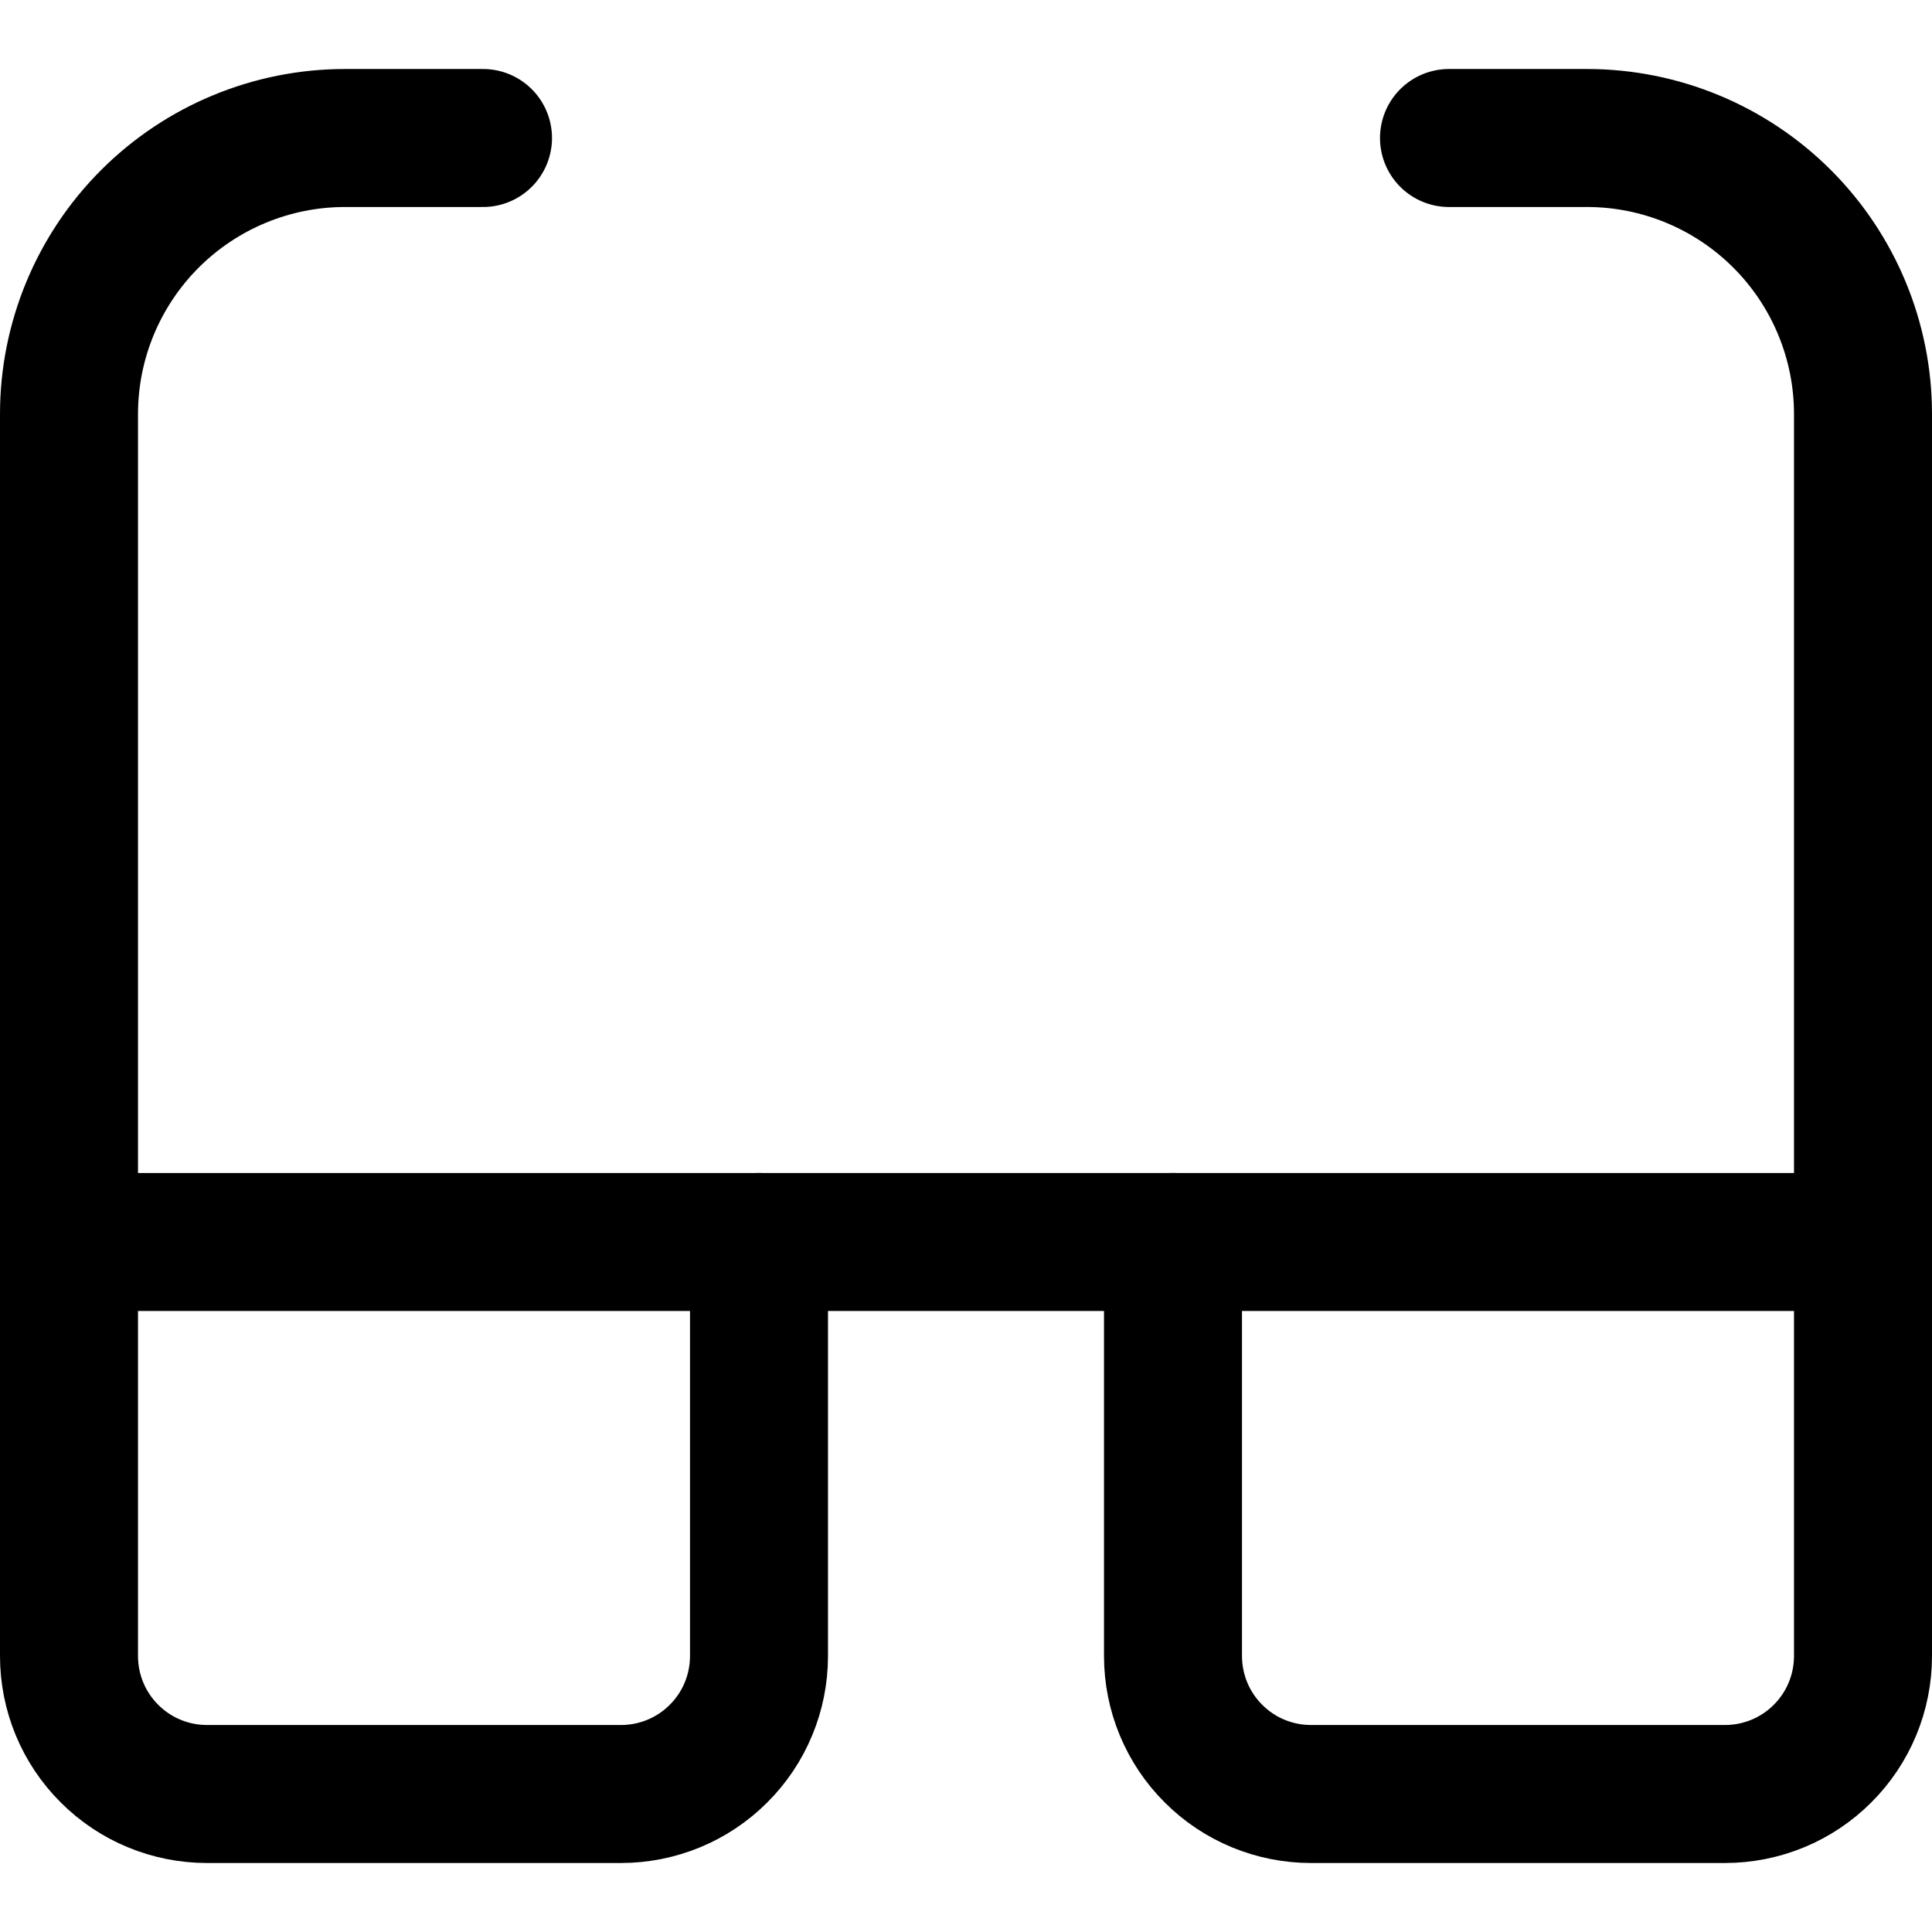 <svg width="14" height="14" viewBox="0 0 14 14" fill="none" xmlns="http://www.w3.org/2000/svg">
<g clip-path="url(#clip0_2002_250)">
<path d="M5.5 9H0.5V12C0.5 12.265 0.605 12.52 0.793 12.707C0.98 12.895 1.235 13 1.5 13H4.5C4.765 13 5.02 12.895 5.207 12.707C5.395 12.52 5.5 12.265 5.5 12V9Z" stroke="black" stroke-linecap="round" stroke-linejoin="round"/>
<path d="M13.5 9H8.5V12C8.5 12.265 8.605 12.52 8.793 12.707C8.98 12.895 9.235 13 9.5 13H12.5C12.765 13 13.02 12.895 13.207 12.707C13.395 12.52 13.5 12.265 13.5 12V9Z" stroke="black" stroke-linecap="round" stroke-linejoin="round"/>
<path d="M5.5 9H8.5" stroke="black" stroke-linecap="round" stroke-linejoin="round"/>
<path d="M13.5 9V3C13.5 2.47 13.289 1.961 12.914 1.586C12.539 1.211 12.03 1 11.5 1H10.5" stroke="black" stroke-linecap="round" stroke-linejoin="round"/>
<path d="M0.5 9V3C0.5 2.47 0.711 1.961 1.086 1.586C1.461 1.211 1.97 1 2.5 1H3.5" stroke="black" stroke-linecap="round" stroke-linejoin="round"/>
</g>
<defs>
<clipPath id="clip0_2002_250">
<rect width="14" height="14" fill="white"/>
</clipPath>
</defs>
</svg>
